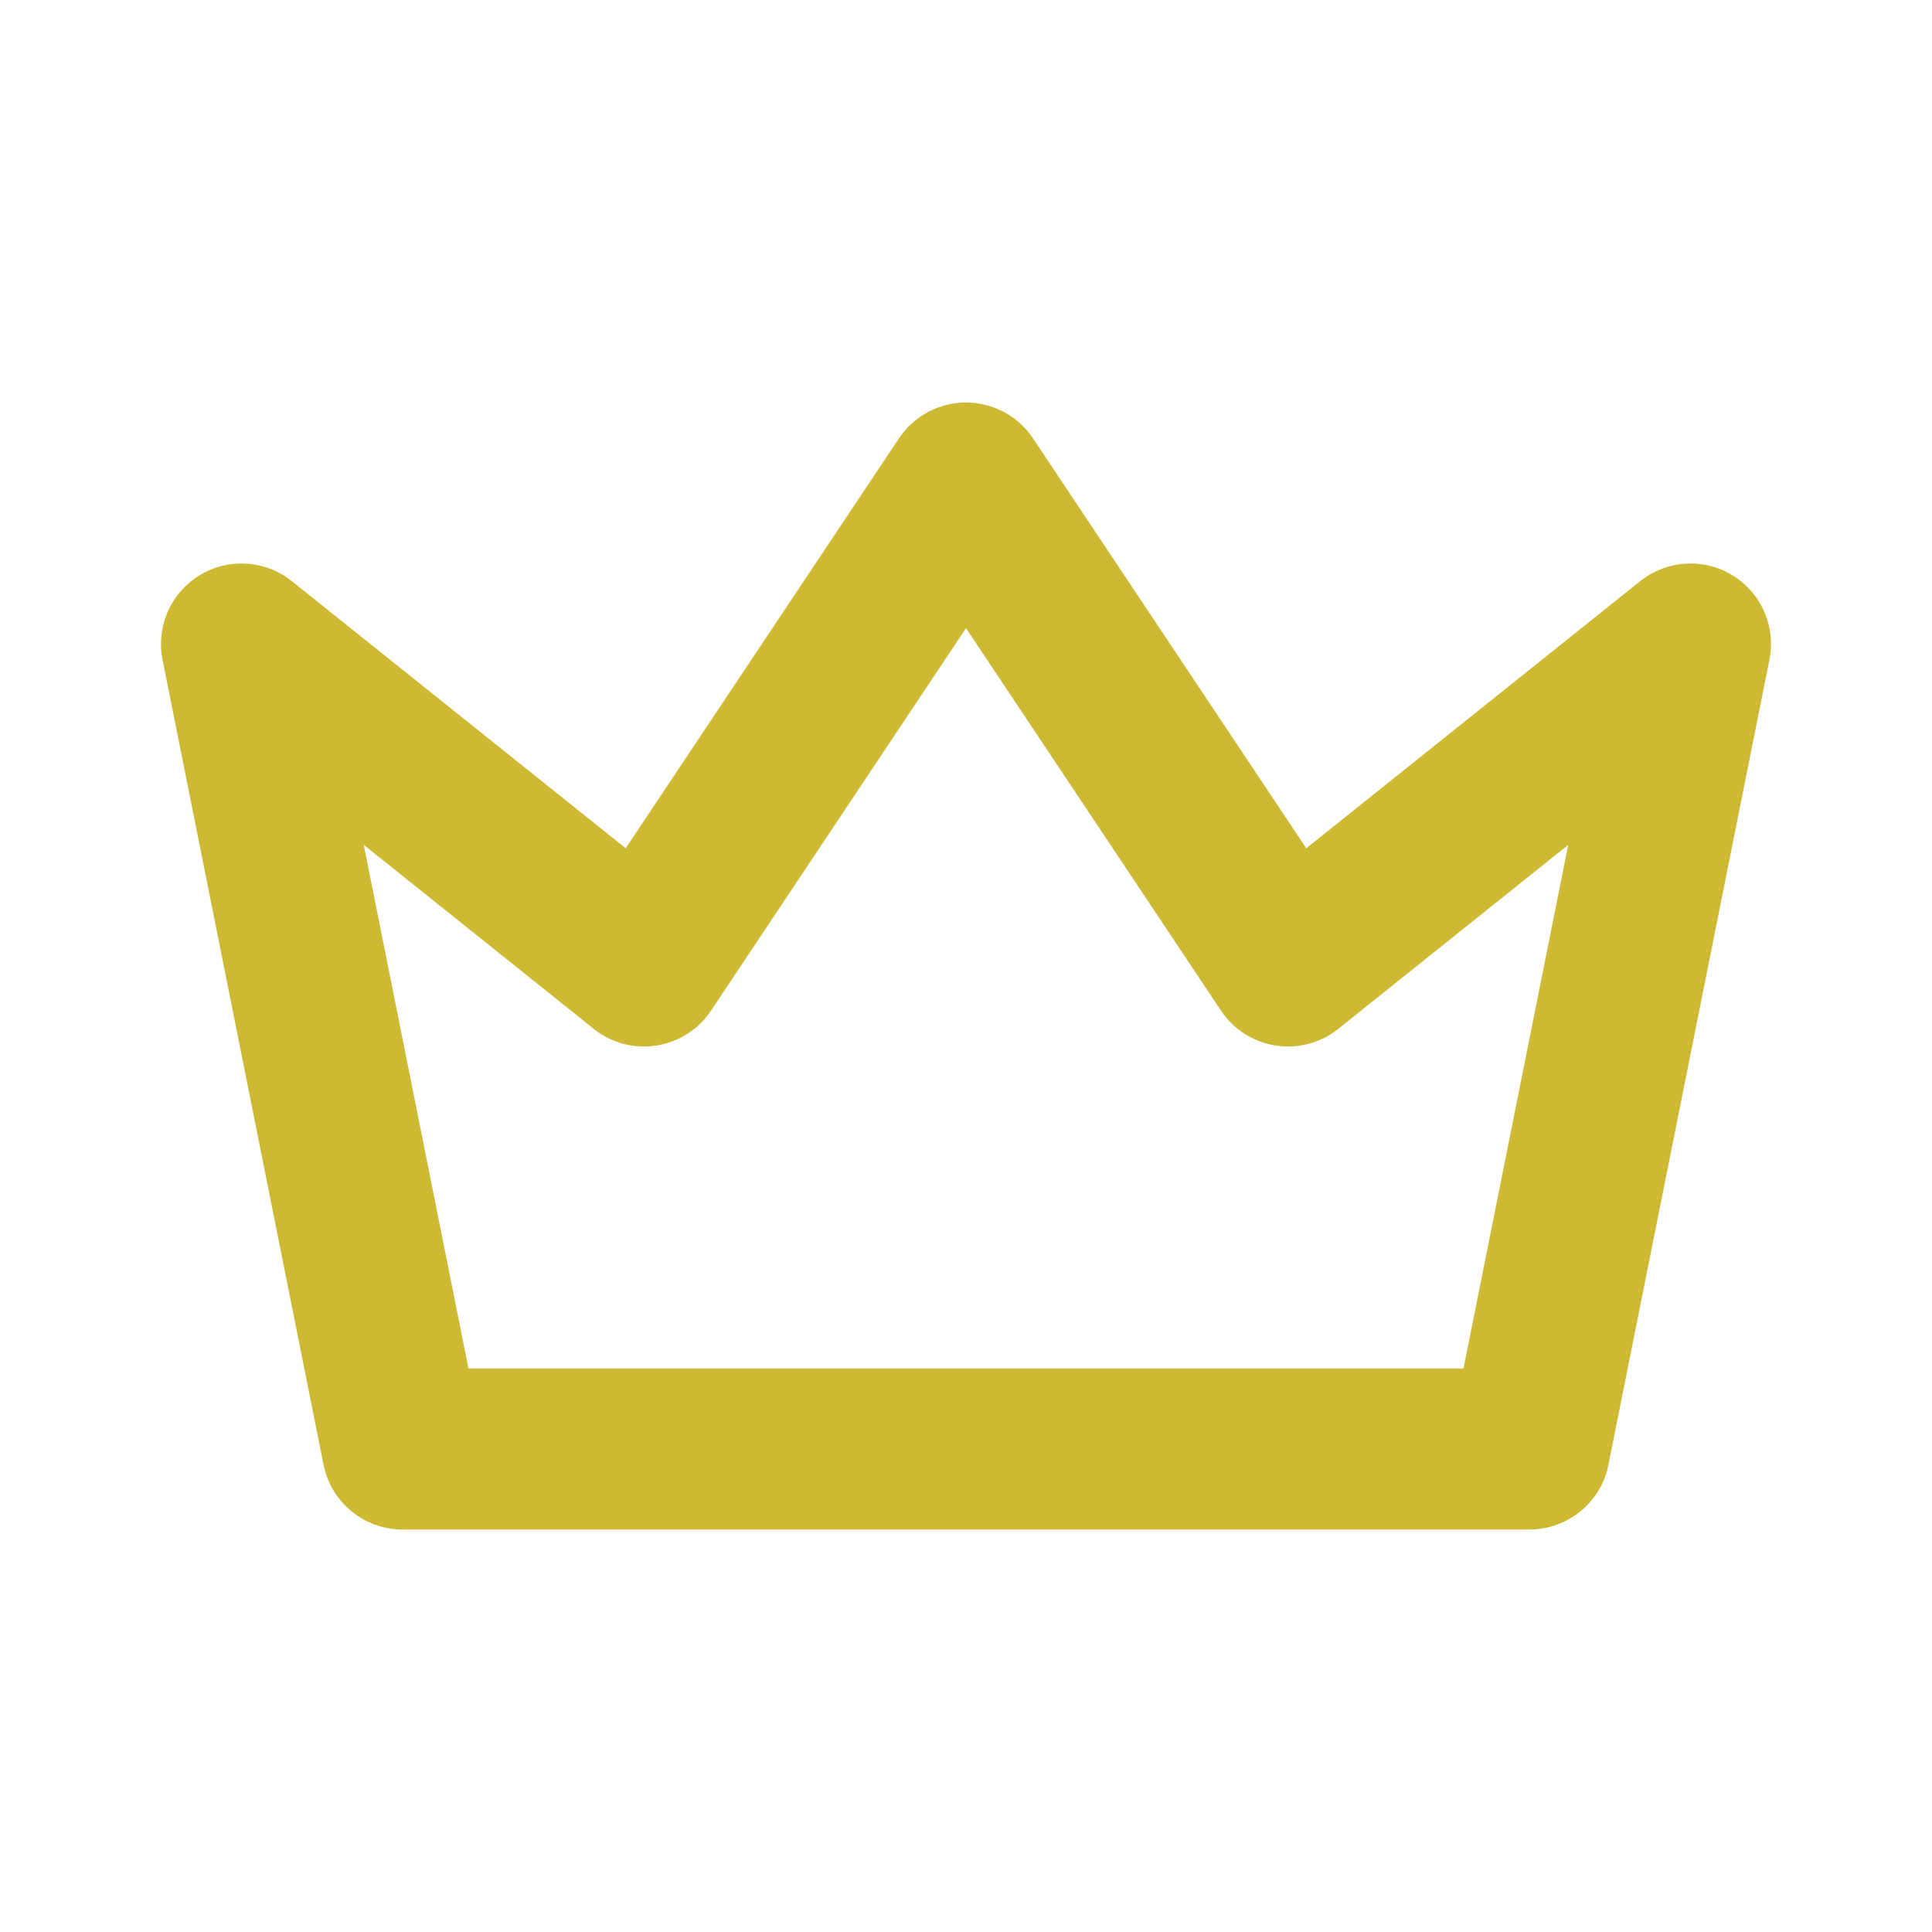 <svg xmlns="http://www.w3.org/2000/svg" width="1em" height="1em" viewBox="0 0 24 24"><path fill="none" stroke="#cdb932" stroke-linecap="round" stroke-linejoin="round" stroke-width="2" d="m12 6l4 6l5-4l-2 10H5L3 8l5 4z"/></svg>